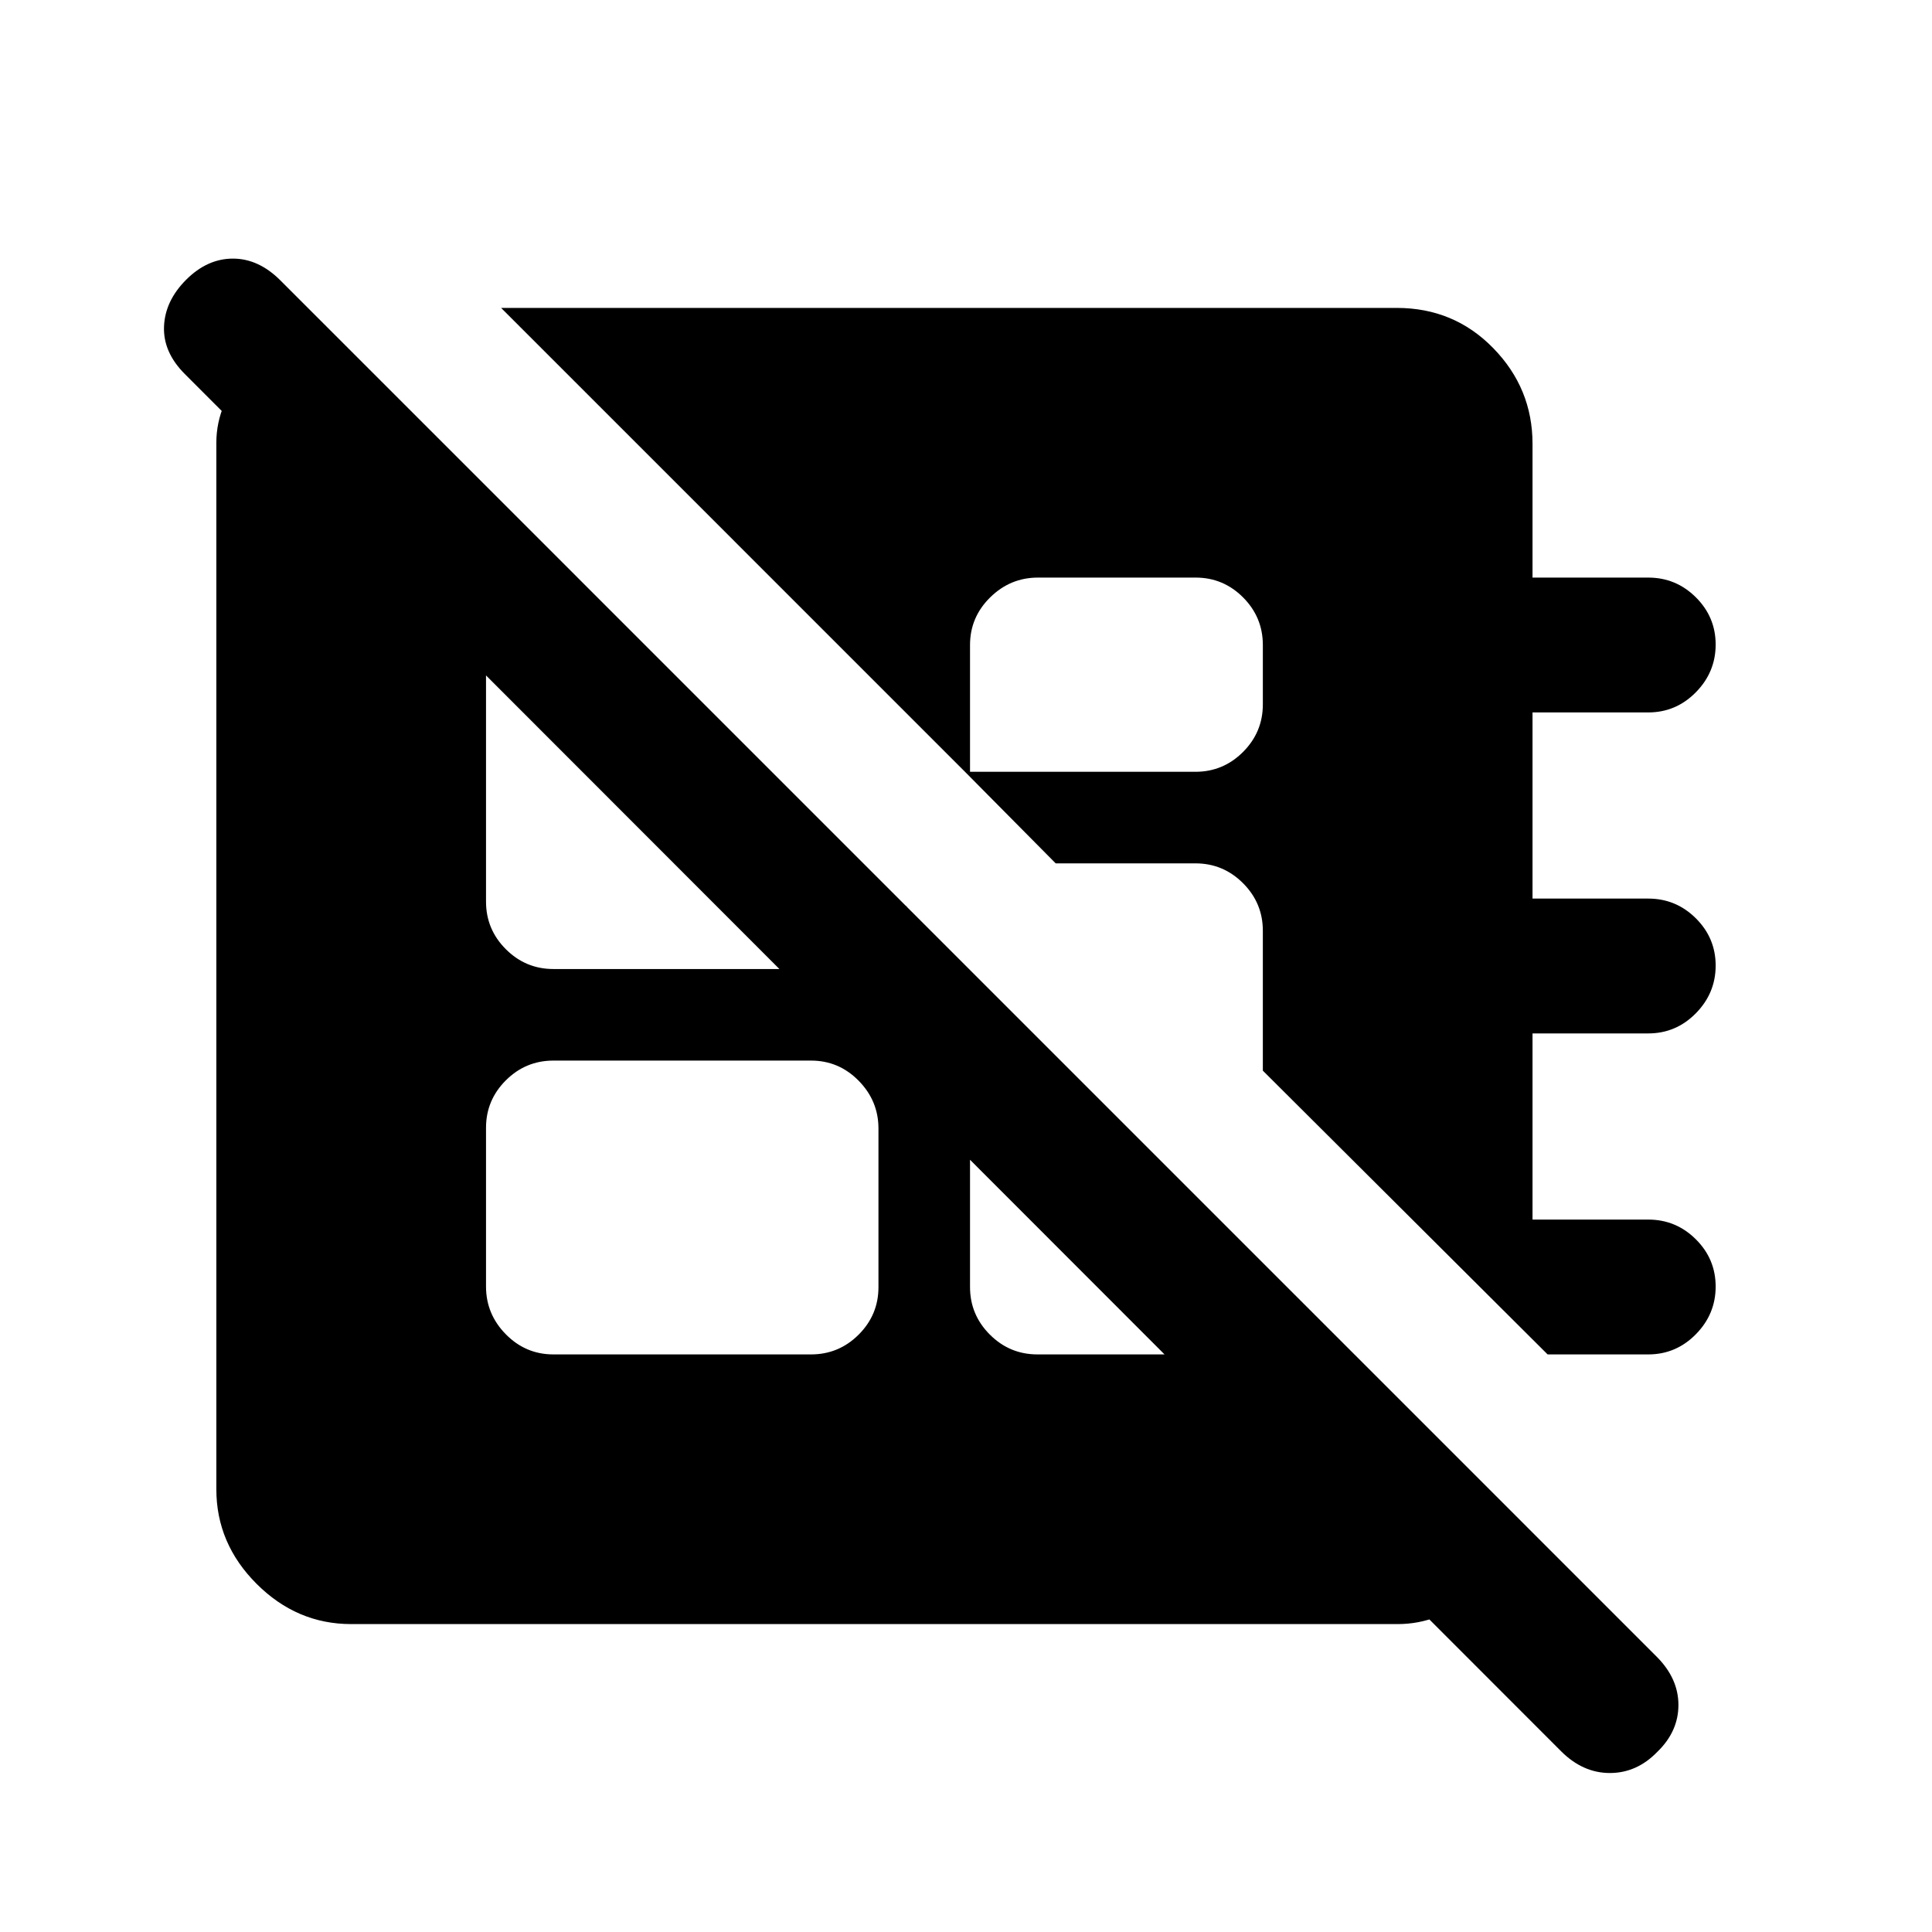 <svg xmlns="http://www.w3.org/2000/svg" height="20" viewBox="0 -960 960 960" width="20"><path d="M769-287 627.5-428v-69.5q0-13.8-9.85-23.65Q607.8-531 594-531h-69.43l-45.07-45.5H594q13.8 0 23.65-9.85 9.85-9.85 9.85-23.65v-29.5q0-13.8-9.82-23.65-9.83-9.85-23.59-9.85h-78.33Q502-673 492-663.15q-10 9.85-10 23.65v65.5L249-807h445.04q28.46 0 47.96 20t19.5 47.5v66.5H819q13.8 0 23.65 9.79 9.85 9.79 9.85 23.5T842.65-616q-9.85 10-23.65 10h-57.5v92.5H819q13.8 0 23.65 9.79 9.85 9.79 9.85 23.5t-9.85 23.71q-9.85 10-23.65 10h-57.5v92.5H819q13.8 0 23.65 9.79 9.85 9.79 9.85 23.5T842.65-297q-9.85 10-23.65 10h-50Zm-494 0h128q13.8 0 23.65-9.82 9.85-9.83 9.85-23.59v-78.83q0-13.76-9.85-23.76-9.85-10-23.65-10H275q-13.8 0-23.65 9.82-9.85 9.83-9.85 23.59v78.83q0 13.76 9.85 23.76 9.85 10 23.65 10ZM158.5-801.5l600 600q-8 18.5-25.66 33.5t-38.34 15h-520q-27 0-47-20t-20-47v-520q0-20 16-37t35-24.5ZM482-478v157.5q0 13.8 9.85 23.65Q501.7-287 515.5-287H614q12.1 0 20.8-8.7 8.7-8.7 8.7-20.8L482-478ZM287-673h-12q-13.8 0-23.65 9.85-9.85 9.85-9.85 23.65V-512q0 13.8 9.85 23.65 9.85 9.85 23.65 9.85h144q12.95 0 19.98-10.52Q446-499.55 450.5-510v.5L287-673ZM775.66-89.85 91.84-774.15Q81-785 81.5-797.75q.5-12.75 11-23.25t23.25-10.5q12.75 0 23.59 10.84l683.82 683.82Q834-126 834-112.82T823.5-89.5Q813.33-79 799.92-79q-13.42 0-24.26-10.85Z"/></svg>